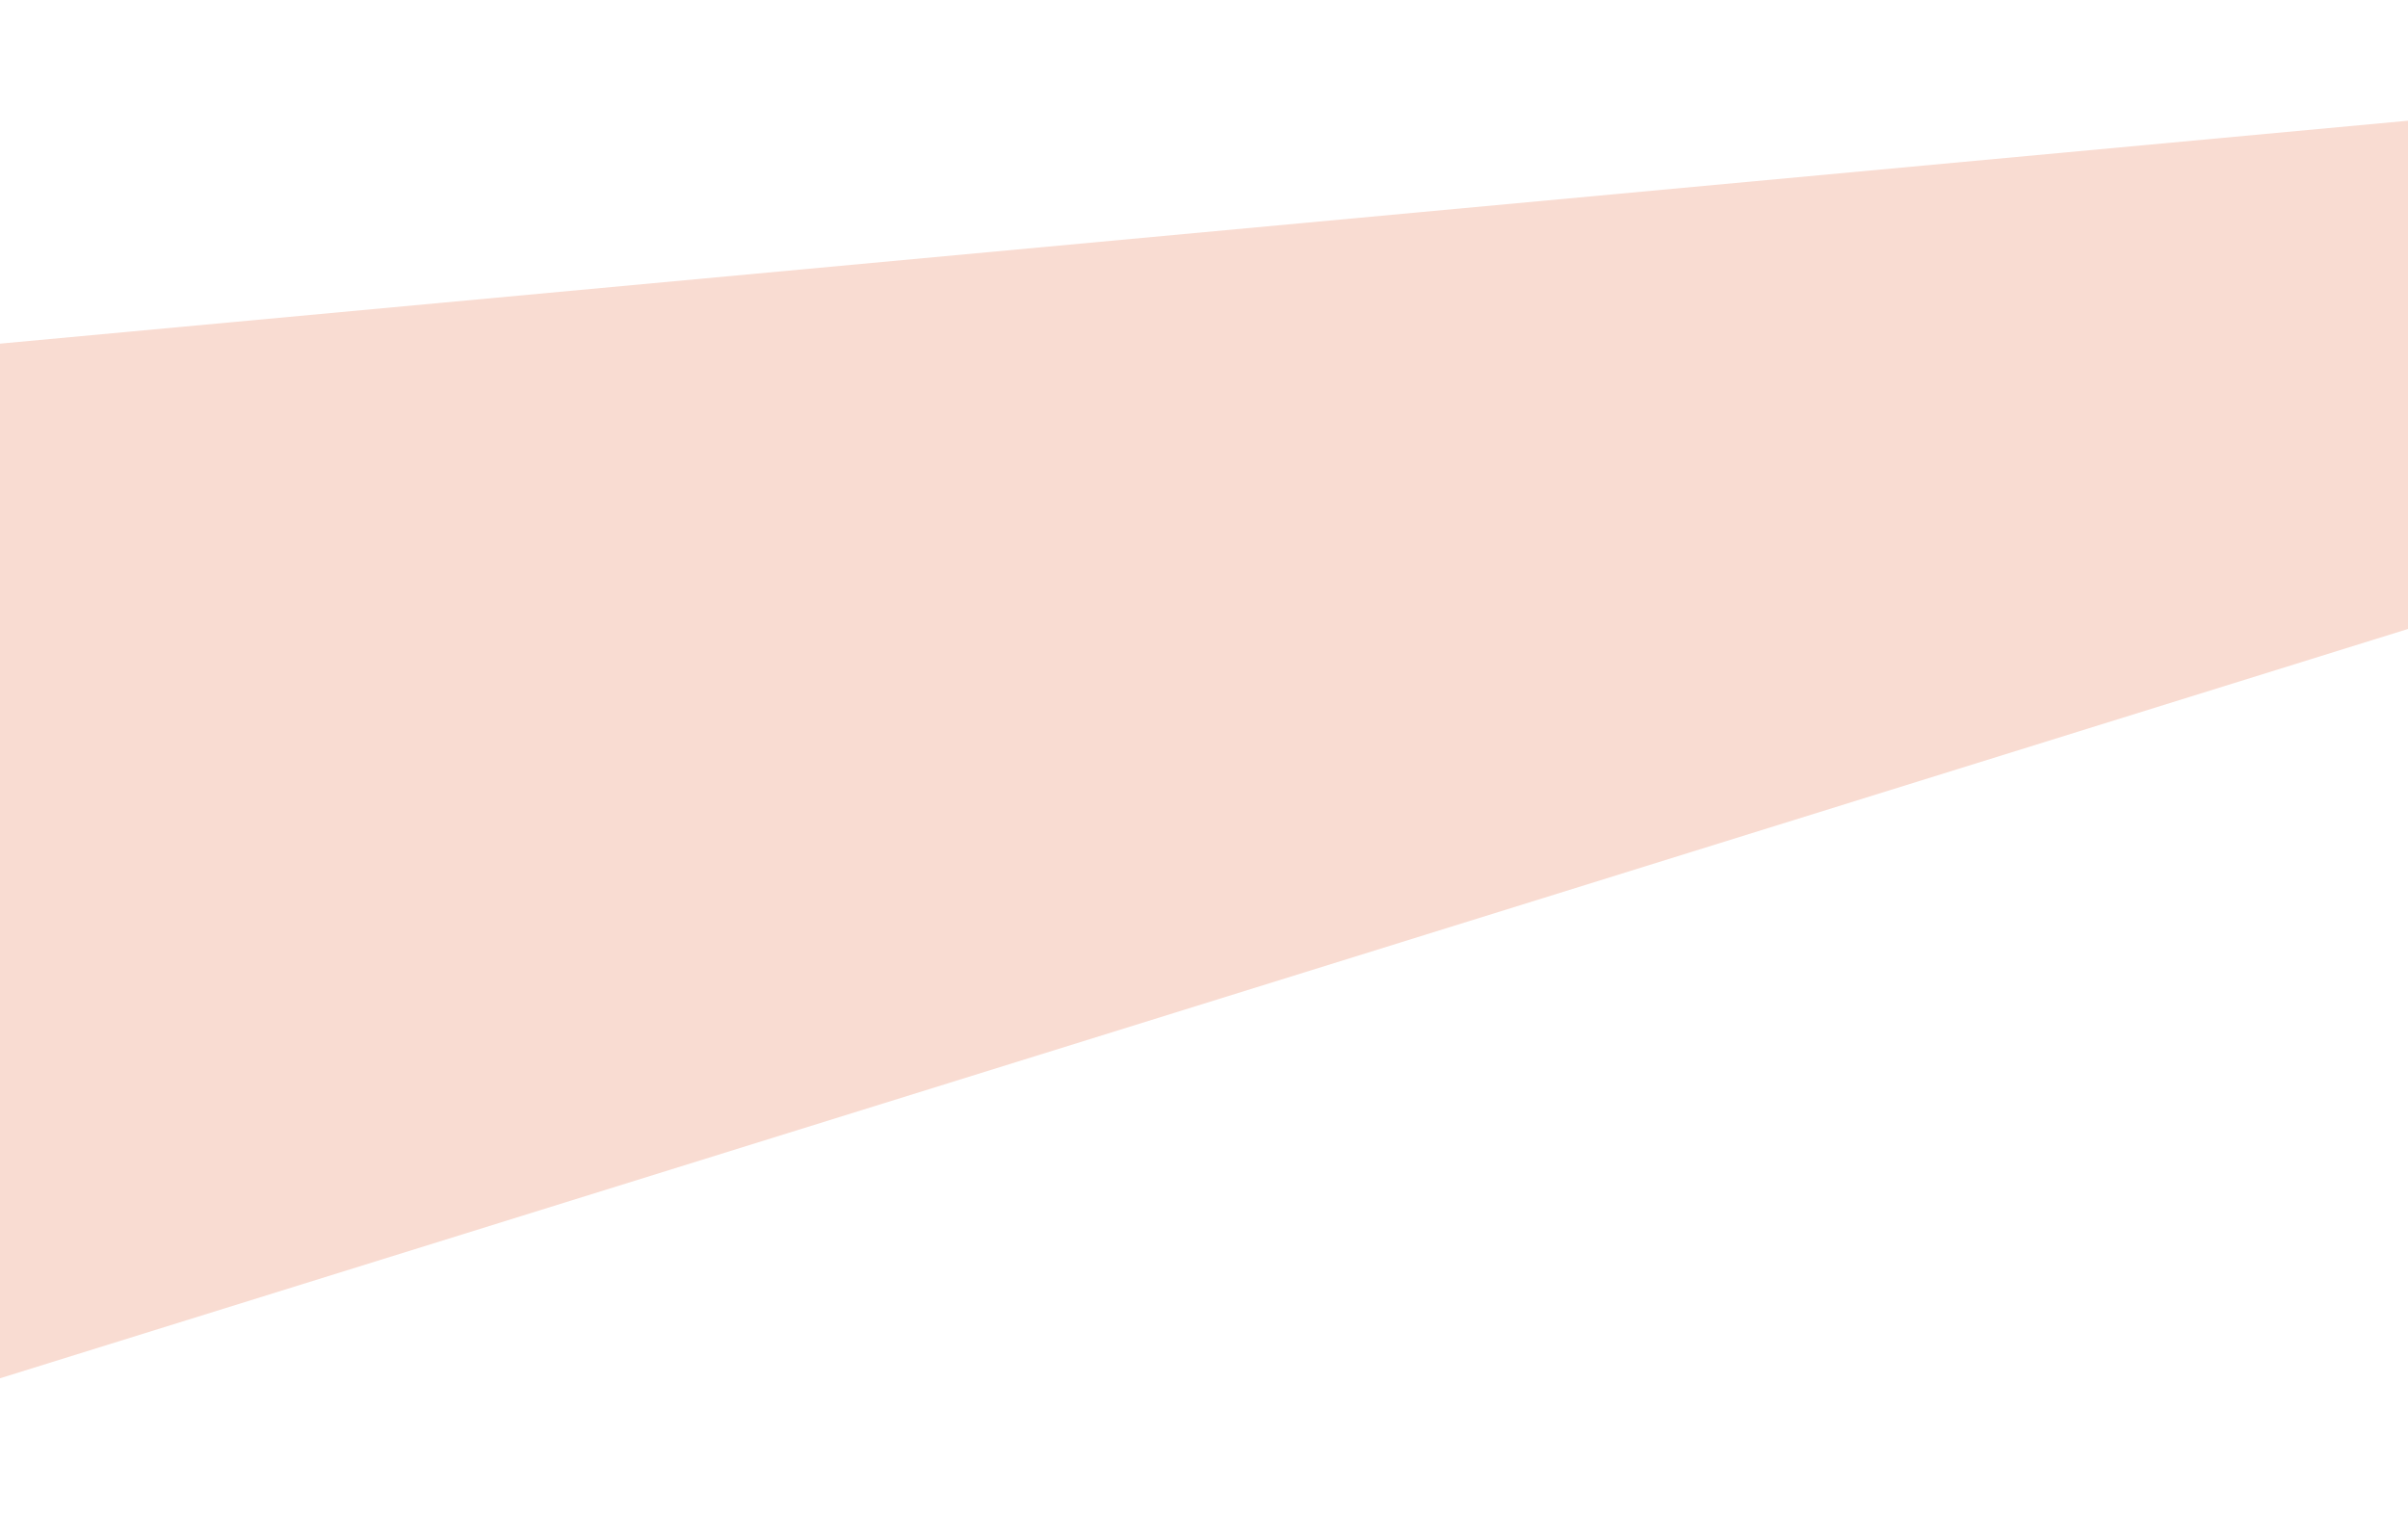  <svg
        xmlns="http://www.w3.org/2000/svg"
        width="100%"
        height="921"
        viewBox="0 0 1440 921"
      >
        <path
          d="M2216.1 0.342L-442.103 246.458L-307.654 920.04L2241.34 126.778C2238.01 105.586 2234.24 84.48 2230.05 63.461C2225.85 42.441 2221.16 21.189 2216.1 0.342Z"
          fill="#F9DCD2"
        />
</svg>